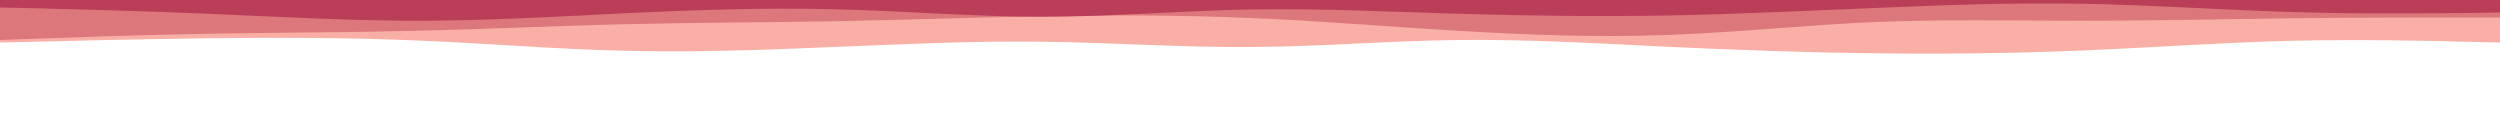 <svg id="visual" viewBox="0 0 1000 50" width="1000" height="50" xmlns="http://www.w3.org/2000/svg" xmlns:xlink="http://www.w3.org/1999/xlink" version="1.1"><path d="M0 17L13.8 16.7C27.7 16.3 55.3 15.7 83.2 15.3C111 15 139 15 166.8 16.2C194.7 17.3 222.3 19.7 250 20.3C277.7 21 305.3 20 333.2 18.8C361 17.7 389 16.3 416.8 16.7C444.7 17 472.3 19 500 18.8C527.7 18.7 555.3 16.3 583.2 16C611 15.7 639 17.3 666.8 18.7C694.7 20 722.3 21 750 21.3C777.7 21.7 805.3 21.3 833.2 20.2C861 19 889 17 916.8 16.3C944.7 15.7 972.3 16.3 986.2 16.7L1000 17L1000 0L986.2 0C972.3 0 944.7 0 916.8 0C889 0 861 0 833.2 0C805.3 0 777.7 0 750 0C722.3 0 694.7 0 666.8 0C639 0 611 0 583.2 0C555.3 0 527.7 0 500 0C472.3 0 444.7 0 416.8 0C389 0 361 0 333.2 0C305.3 0 277.7 0 250 0C222.3 0 194.7 0 166.8 0C139 0 111 0 83.2 0C55.3 0 27.7 0 13.8 0L0 0Z" fill="#f9afa5"></path><path d="M0 16L13.8 15.5C27.7 15 55.3 14 83.2 13.5C111 13 139 13 166.8 12.3C194.7 11.7 222.3 10.3 250 9.7C277.7 9 305.3 9 333.2 8.5C361 8 389 7 416.8 6.5C444.7 6 472.3 6 500 7.2C527.7 8.3 555.3 10.7 583.2 12.3C611 14 639 15 666.8 14C694.7 13 722.3 10 750 8.8C777.7 7.7 805.3 8.3 833.2 8.3C861 8.3 889 7.7 916.8 7.3C944.7 7 972.3 7 986.2 7L1000 7L1000 0L986.2 0C972.3 0 944.7 0 916.8 0C889 0 861 0 833.2 0C805.3 0 777.7 0 750 0C722.3 0 694.7 0 666.8 0C639 0 611 0 583.2 0C555.3 0 527.7 0 500 0C472.3 0 444.7 0 416.8 0C389 0 361 0 333.2 0C305.3 0 277.7 0 250 0C222.3 0 194.7 0 166.8 0C139 0 111 0 83.2 0C55.3 0 27.7 0 13.8 0L0 0Z" fill="#dc787b"></path><path d="M0 3L13.8 3.3C27.7 3.7 55.3 4.3 83.2 5.5C111 6.7 139 8.3 166.8 8.3C194.7 8.3 222.3 6.7 250 5.3C277.7 4 305.3 3 333.2 3.7C361 4.3 389 6.7 416.8 6.7C444.7 6.7 472.3 4.3 500 3.8C527.7 3.3 555.3 4.7 583.2 5.5C611 6.3 639 6.7 666.8 6.2C694.7 5.7 722.3 4.3 750 3.2C777.7 2 805.3 1 833.2 1.5C861 2 889 4 916.8 4.8C944.7 5.7 972.3 5.3 986.2 5.2L1000 5L1000 0L986.2 0C972.3 0 944.7 0 916.8 0C889 0 861 0 833.2 0C805.3 0 777.7 0 750 0C722.3 0 694.7 0 666.8 0C639 0 611 0 583.2 0C555.3 0 527.7 0 500 0C472.3 0 444.7 0 416.8 0C389 0 361 0 333.2 0C305.3 0 277.7 0 250 0C222.3 0 194.7 0 166.8 0C139 0 111 0 83.2 0C55.3 0 27.7 0 13.8 0L0 0Z" fill="#bb3e59"></path></svg>
